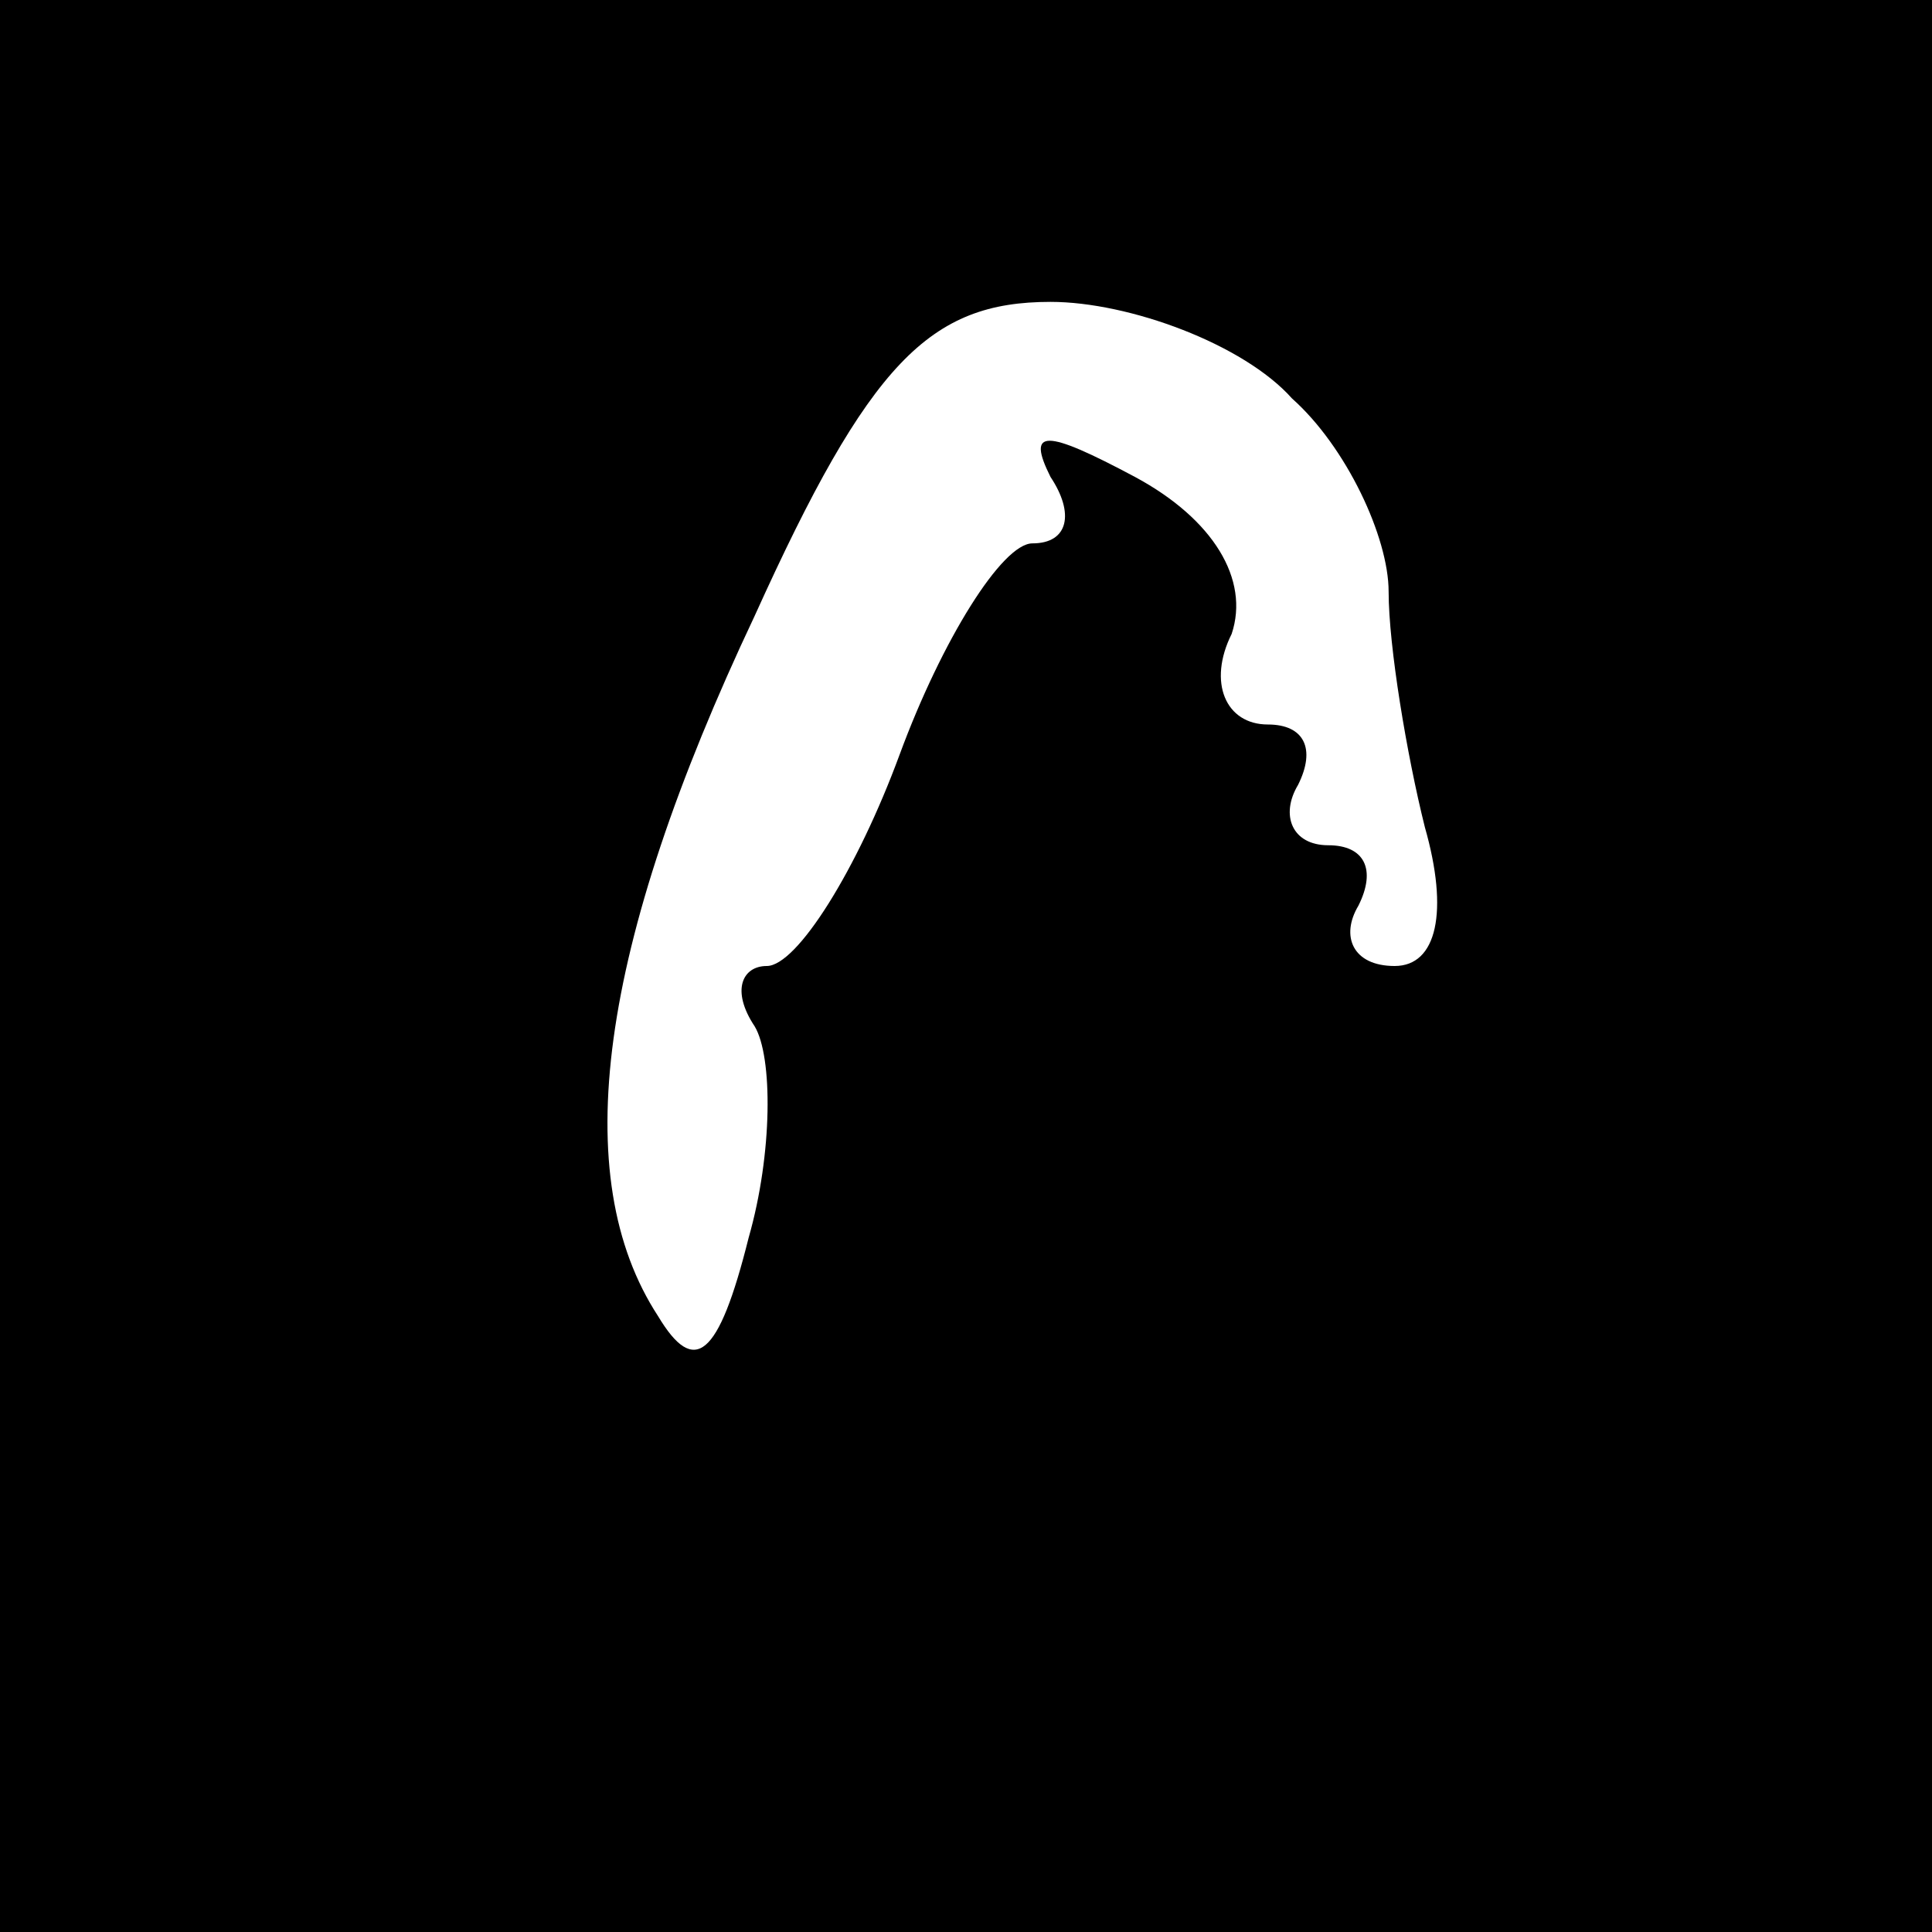 <?xml version="1.0" standalone="no"?>
<!DOCTYPE svg PUBLIC "-//W3C//DTD SVG 20010904//EN"
 "http://www.w3.org/TR/2001/REC-SVG-20010904/DTD/svg10.dtd">
<svg version="1.0" xmlns="http://www.w3.org/2000/svg"
 width="32pt" height="32pt" viewBox="0 0 32 32"
 preserveAspectRatio="xMidYMid meet">
<rect x="0" y="0" width="32" height="32" fill="#808080" stroke="none"/>
<g transform="translate(0,32) scale(0.1,-0.1)"
fill="#000000" stroke="none">
<path fill="#000000" stroke="none" d="M0 160 l0 -160 160 0 160 0 0 160 0
160 -160 0 -160 0 0 -160z"/>
<path fill="#ffffff" stroke="none" d="M214 254 c9 -8 16 -23 16 -32 0 -9 3
-27 6 -39 4 -14 2 -23 -5 -23 -7 0 -9 5 -6 10 3 6 1 10 -5 10 -6 0 -8 5 -5 10
3 6 1 10 -5 10 -7 0 -10 7 -6 15 3 9 -3 19 -16 26 -15 8 -18 8 -14 0 4 -6 3
-11 -3 -11 -5 0 -15 -16 -22 -35 -7 -19 -17 -35 -22 -35 -4 0 -6 -4 -2 -10 3
-5 3 -21 -1 -35 -5 -20 -9 -23 -15 -13 -15 23 -10 61 16 116 19 42 29 52 49
52 13 0 32 -7 40 -16z"/>
</g>
</svg>
